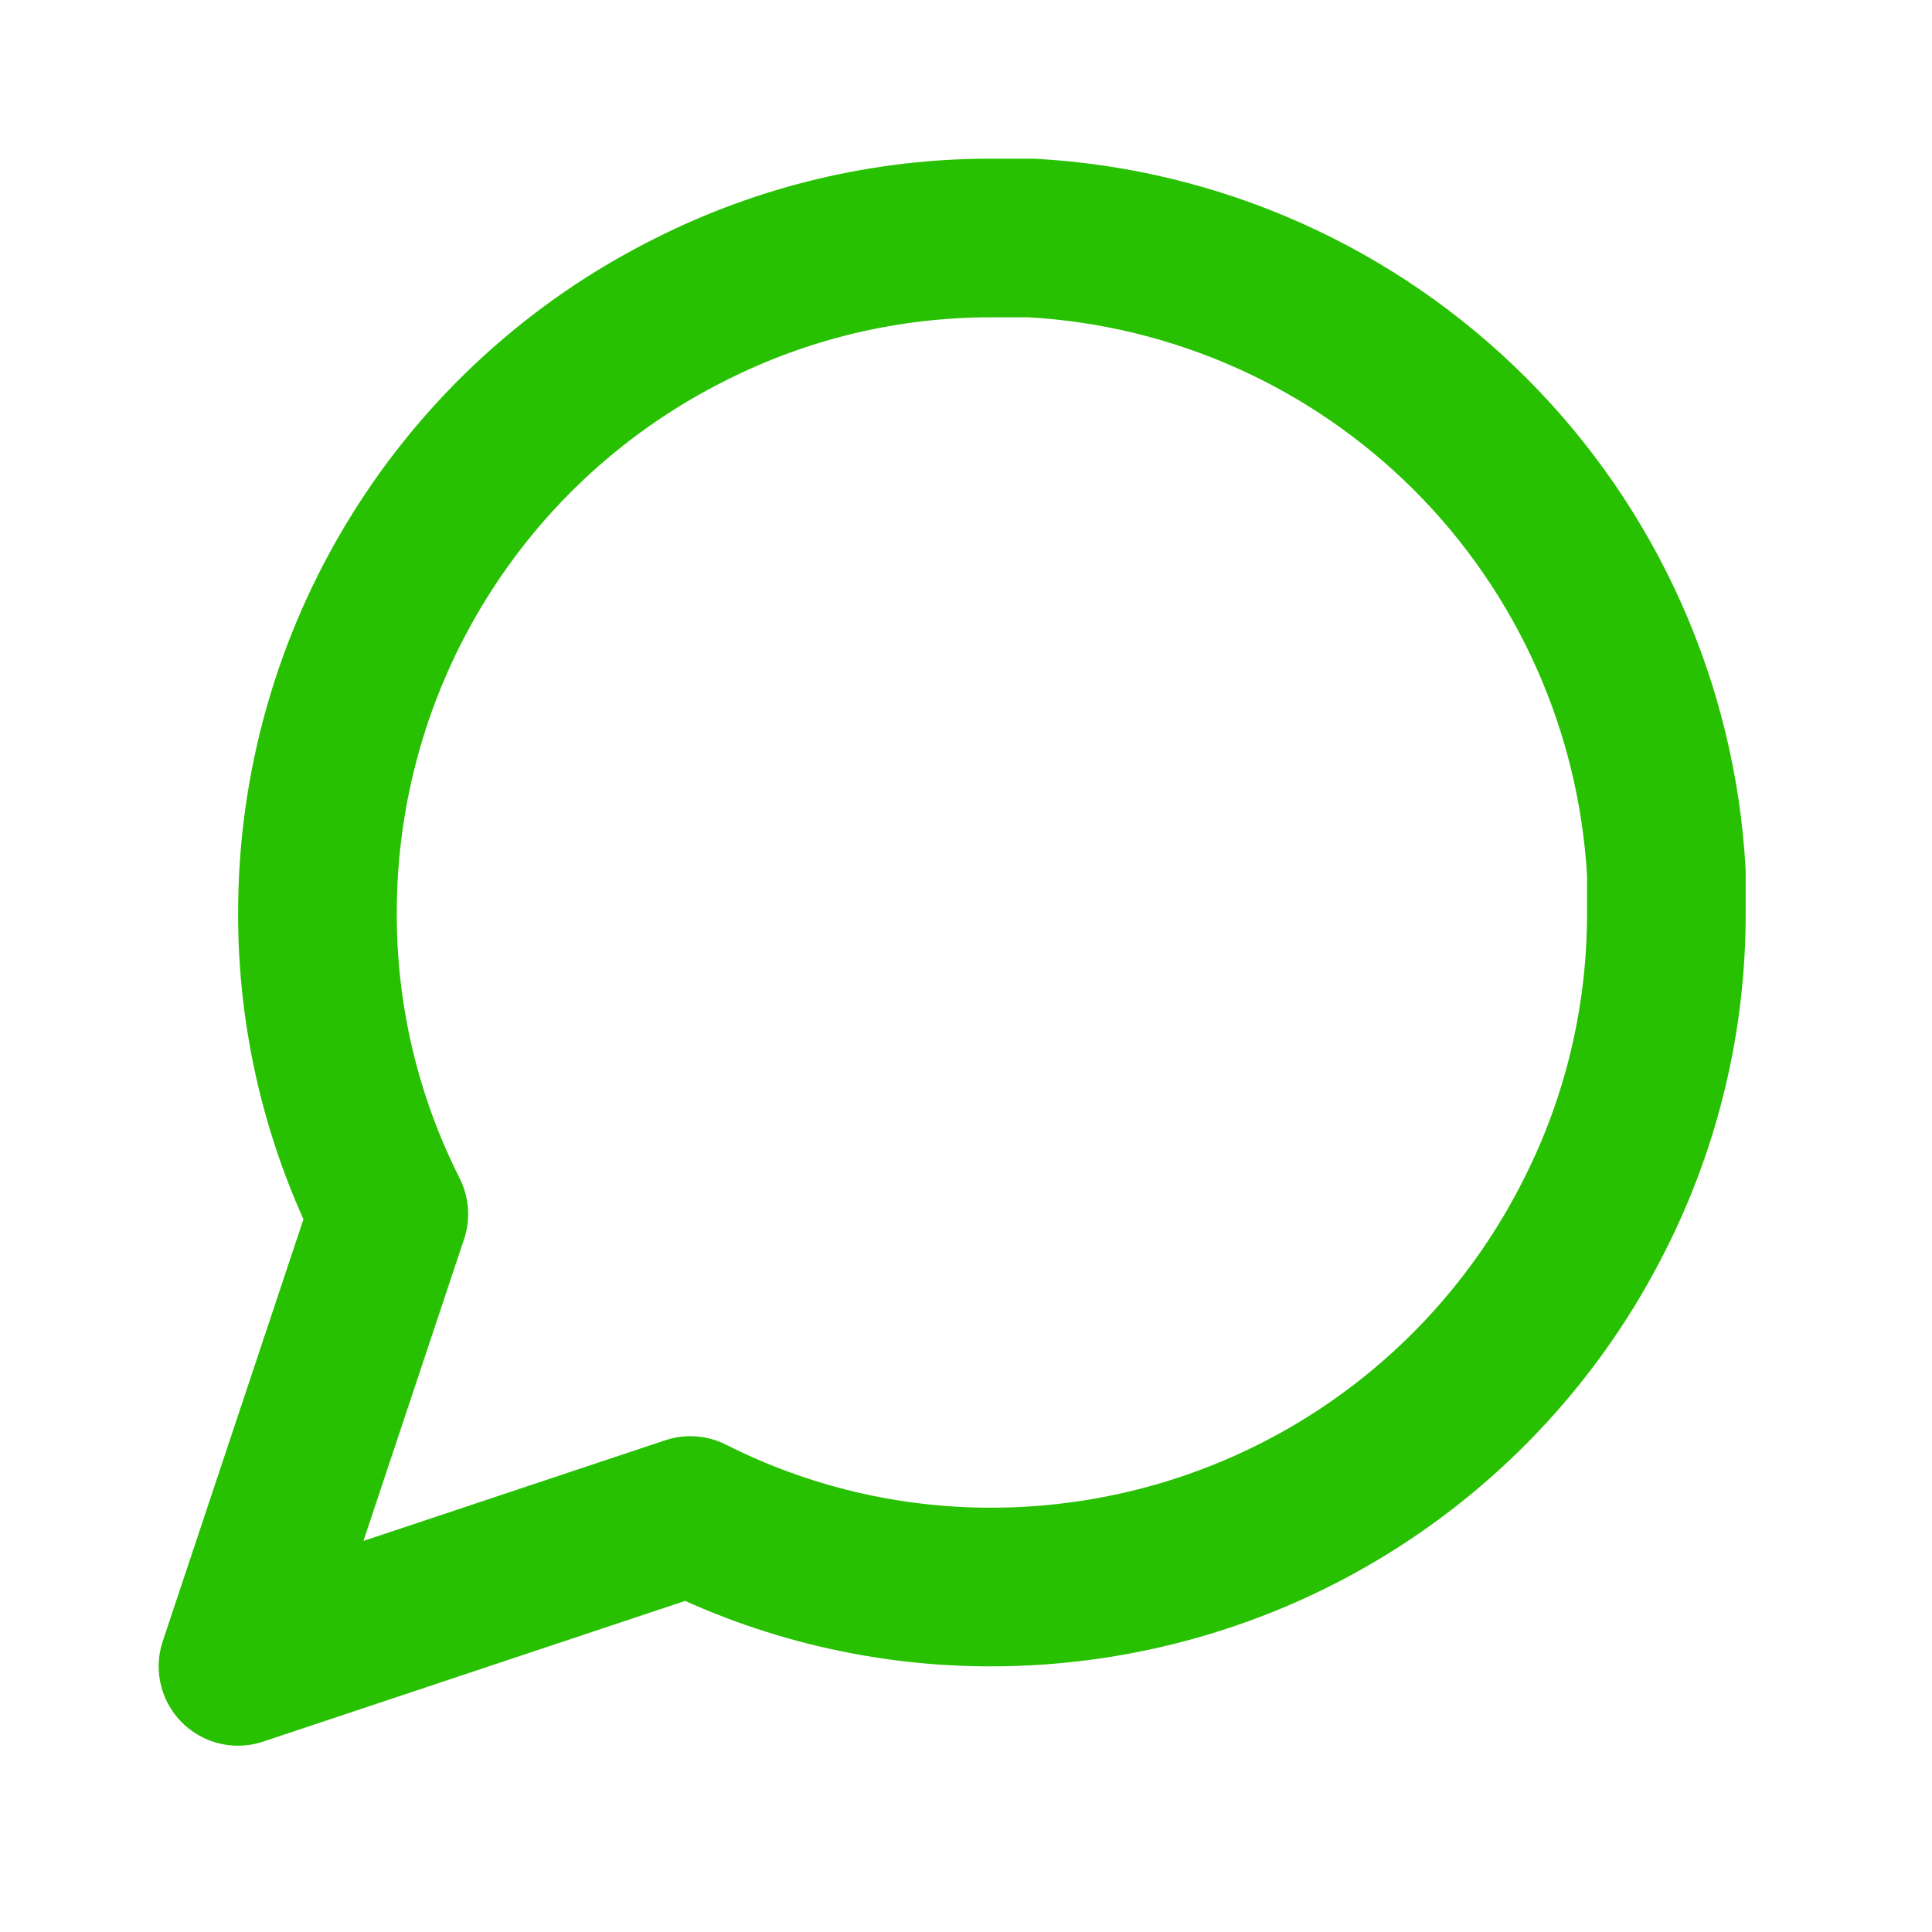 <svg width="16" height="16" viewBox="0 0 16 16" fill="none" xmlns="http://www.w3.org/2000/svg">
<path d="M13.8 7.557C13.802 8.424 13.6 9.28 13.209 10.054C12.745 10.982 12.032 11.762 11.15 12.308C10.268 12.853 9.251 13.142 8.214 13.143C7.347 13.145 6.491 12.942 5.717 12.551L1.971 13.8L3.22 10.054C2.829 9.28 2.626 8.424 2.629 7.557C2.629 6.52 2.918 5.503 3.464 4.621C4.009 3.739 4.789 3.026 5.717 2.563C6.491 2.172 7.347 1.969 8.214 1.971H8.543C9.913 2.047 11.206 2.625 12.176 3.595C13.146 4.565 13.724 5.859 13.8 7.228V7.557Z" stroke="#28C101" stroke-width="1.314" stroke-linecap="round" stroke-linejoin="round"/>
</svg>
